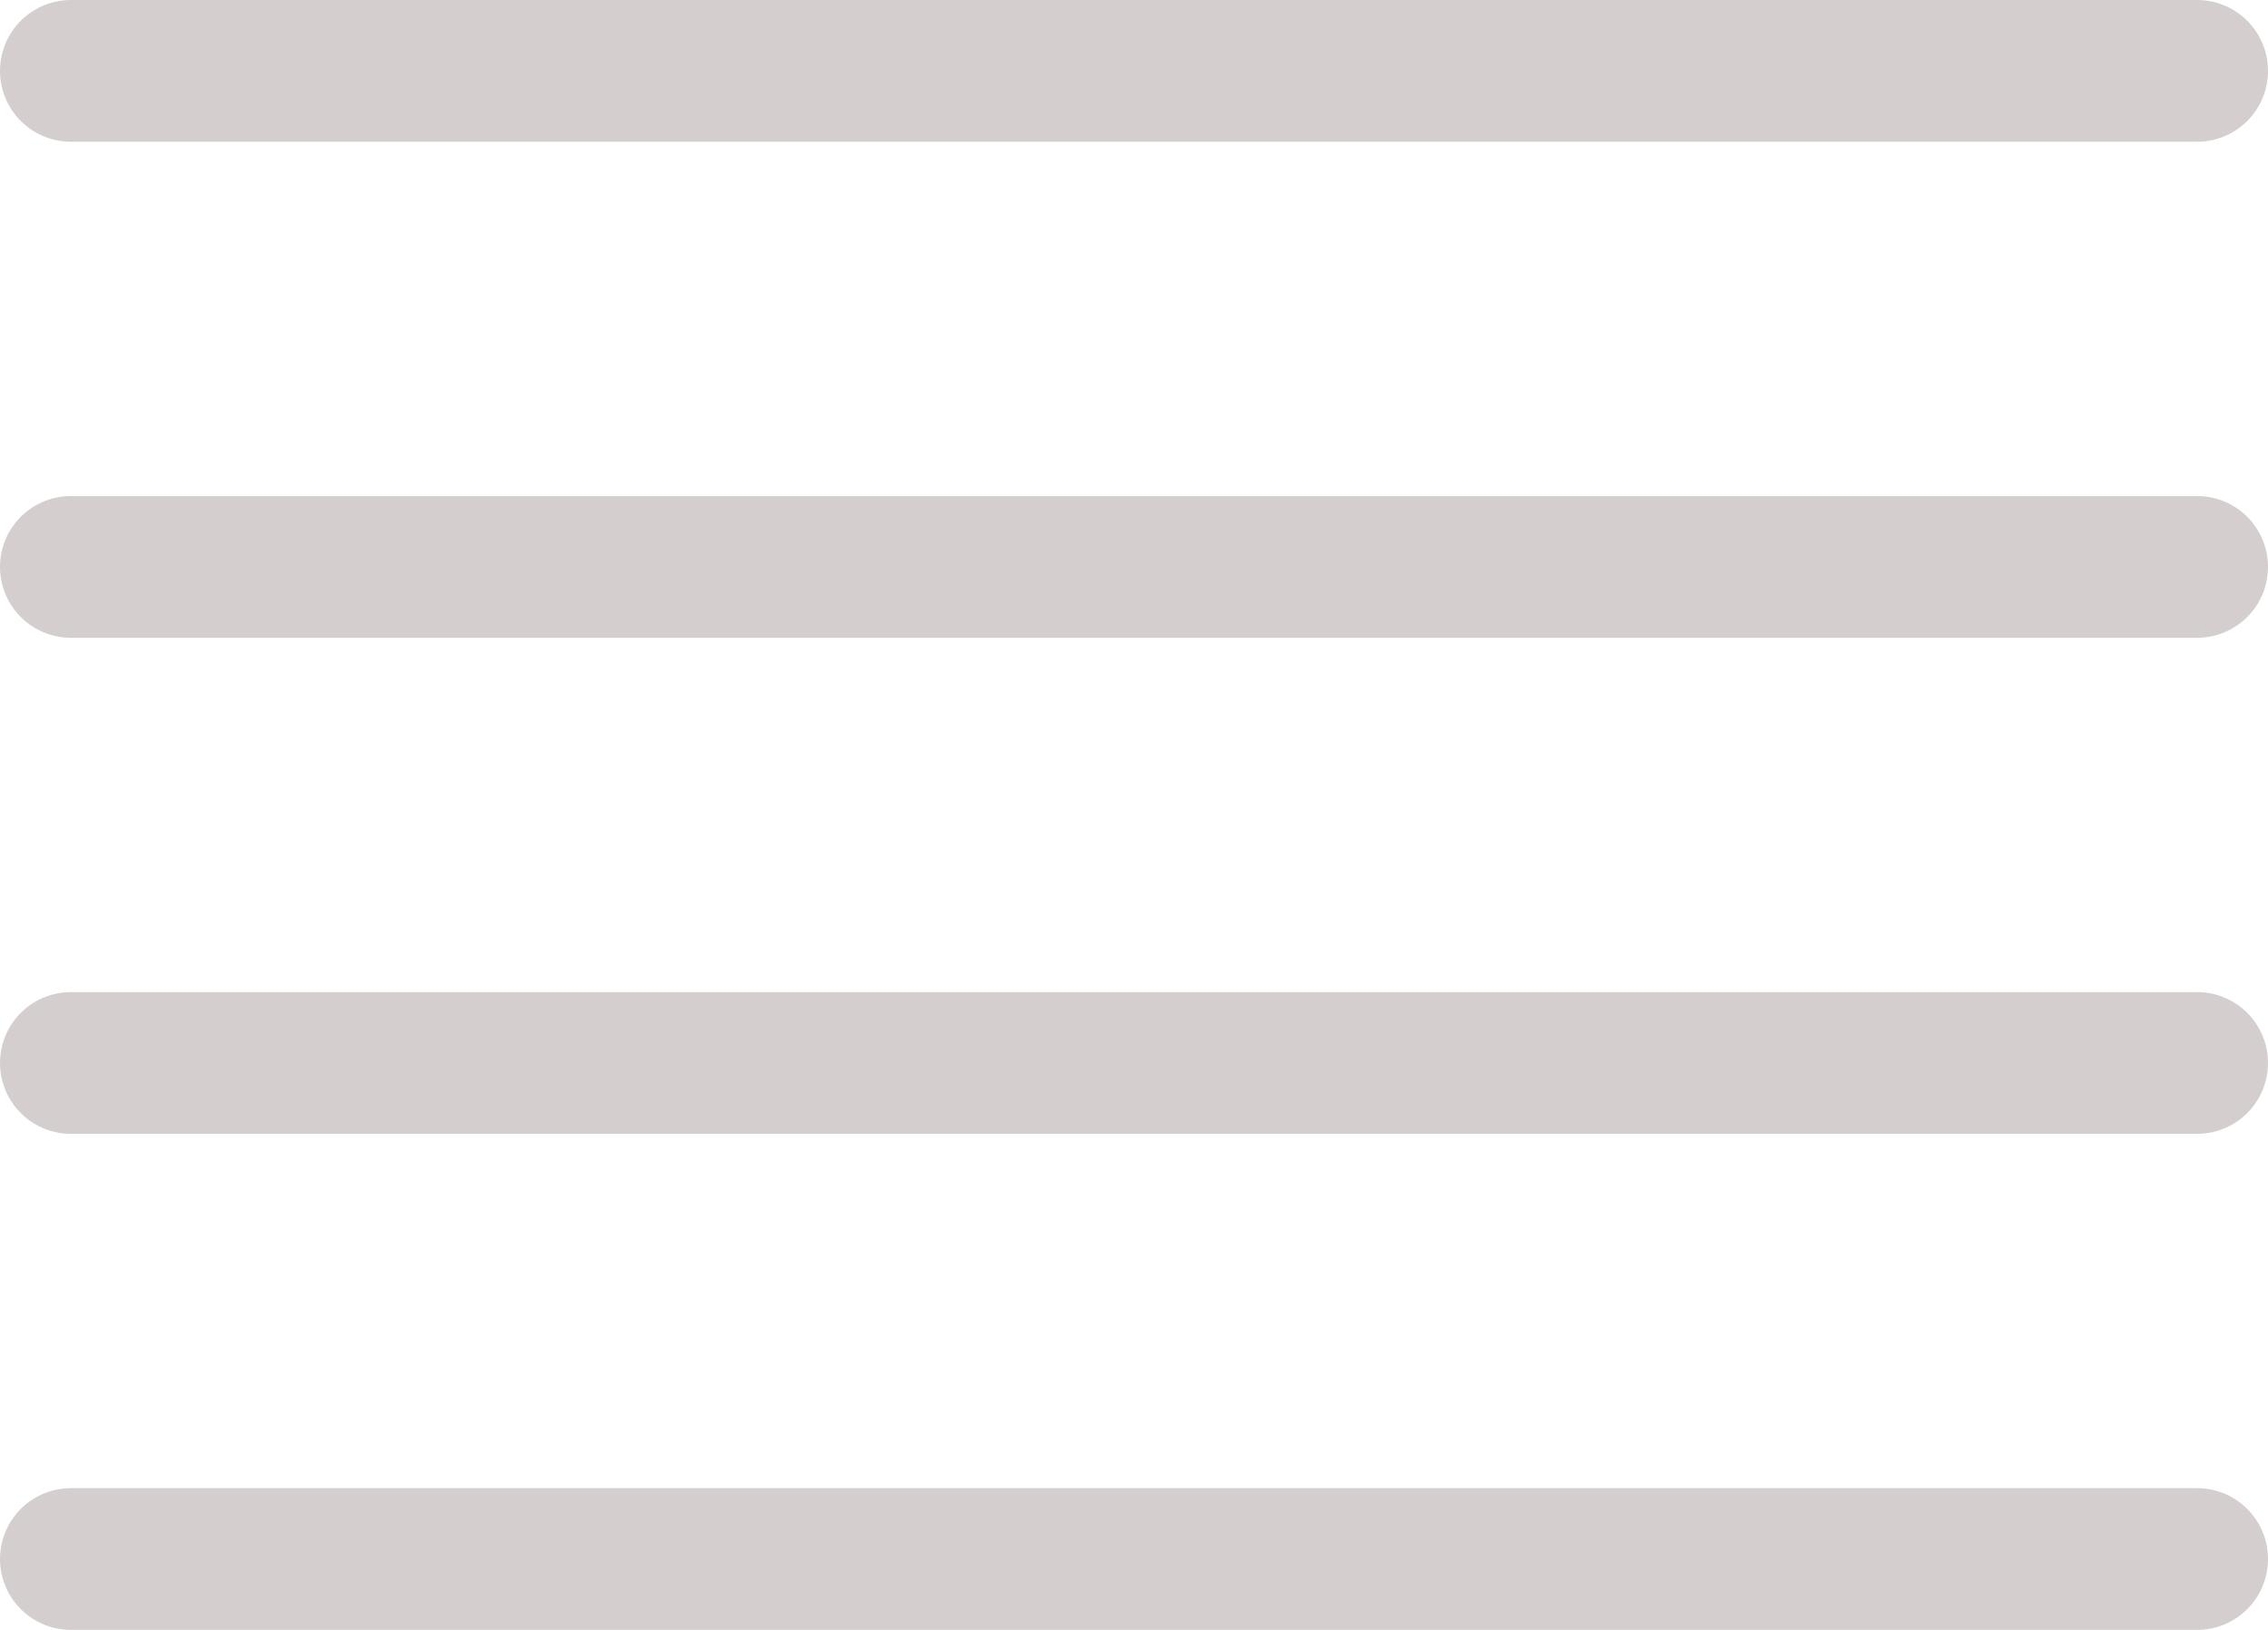 <svg xmlns="http://www.w3.org/2000/svg" width="32" height="23" viewBox="0 0 32 23"><defs><style>.a{fill:none;stroke:#d5cece;stroke-linecap:round;stroke-width:2px;}</style></defs><g transform="translate(-695.5 -28.5)"><line class="a" x2="30" transform="translate(696.5 29.5)"/><line class="a" x2="30" transform="translate(696.5 36.5)"/><line class="a" x2="30" transform="translate(696.5 43.5)"/><line class="a" x2="30" transform="translate(696.5 50.5)"/></g></svg>